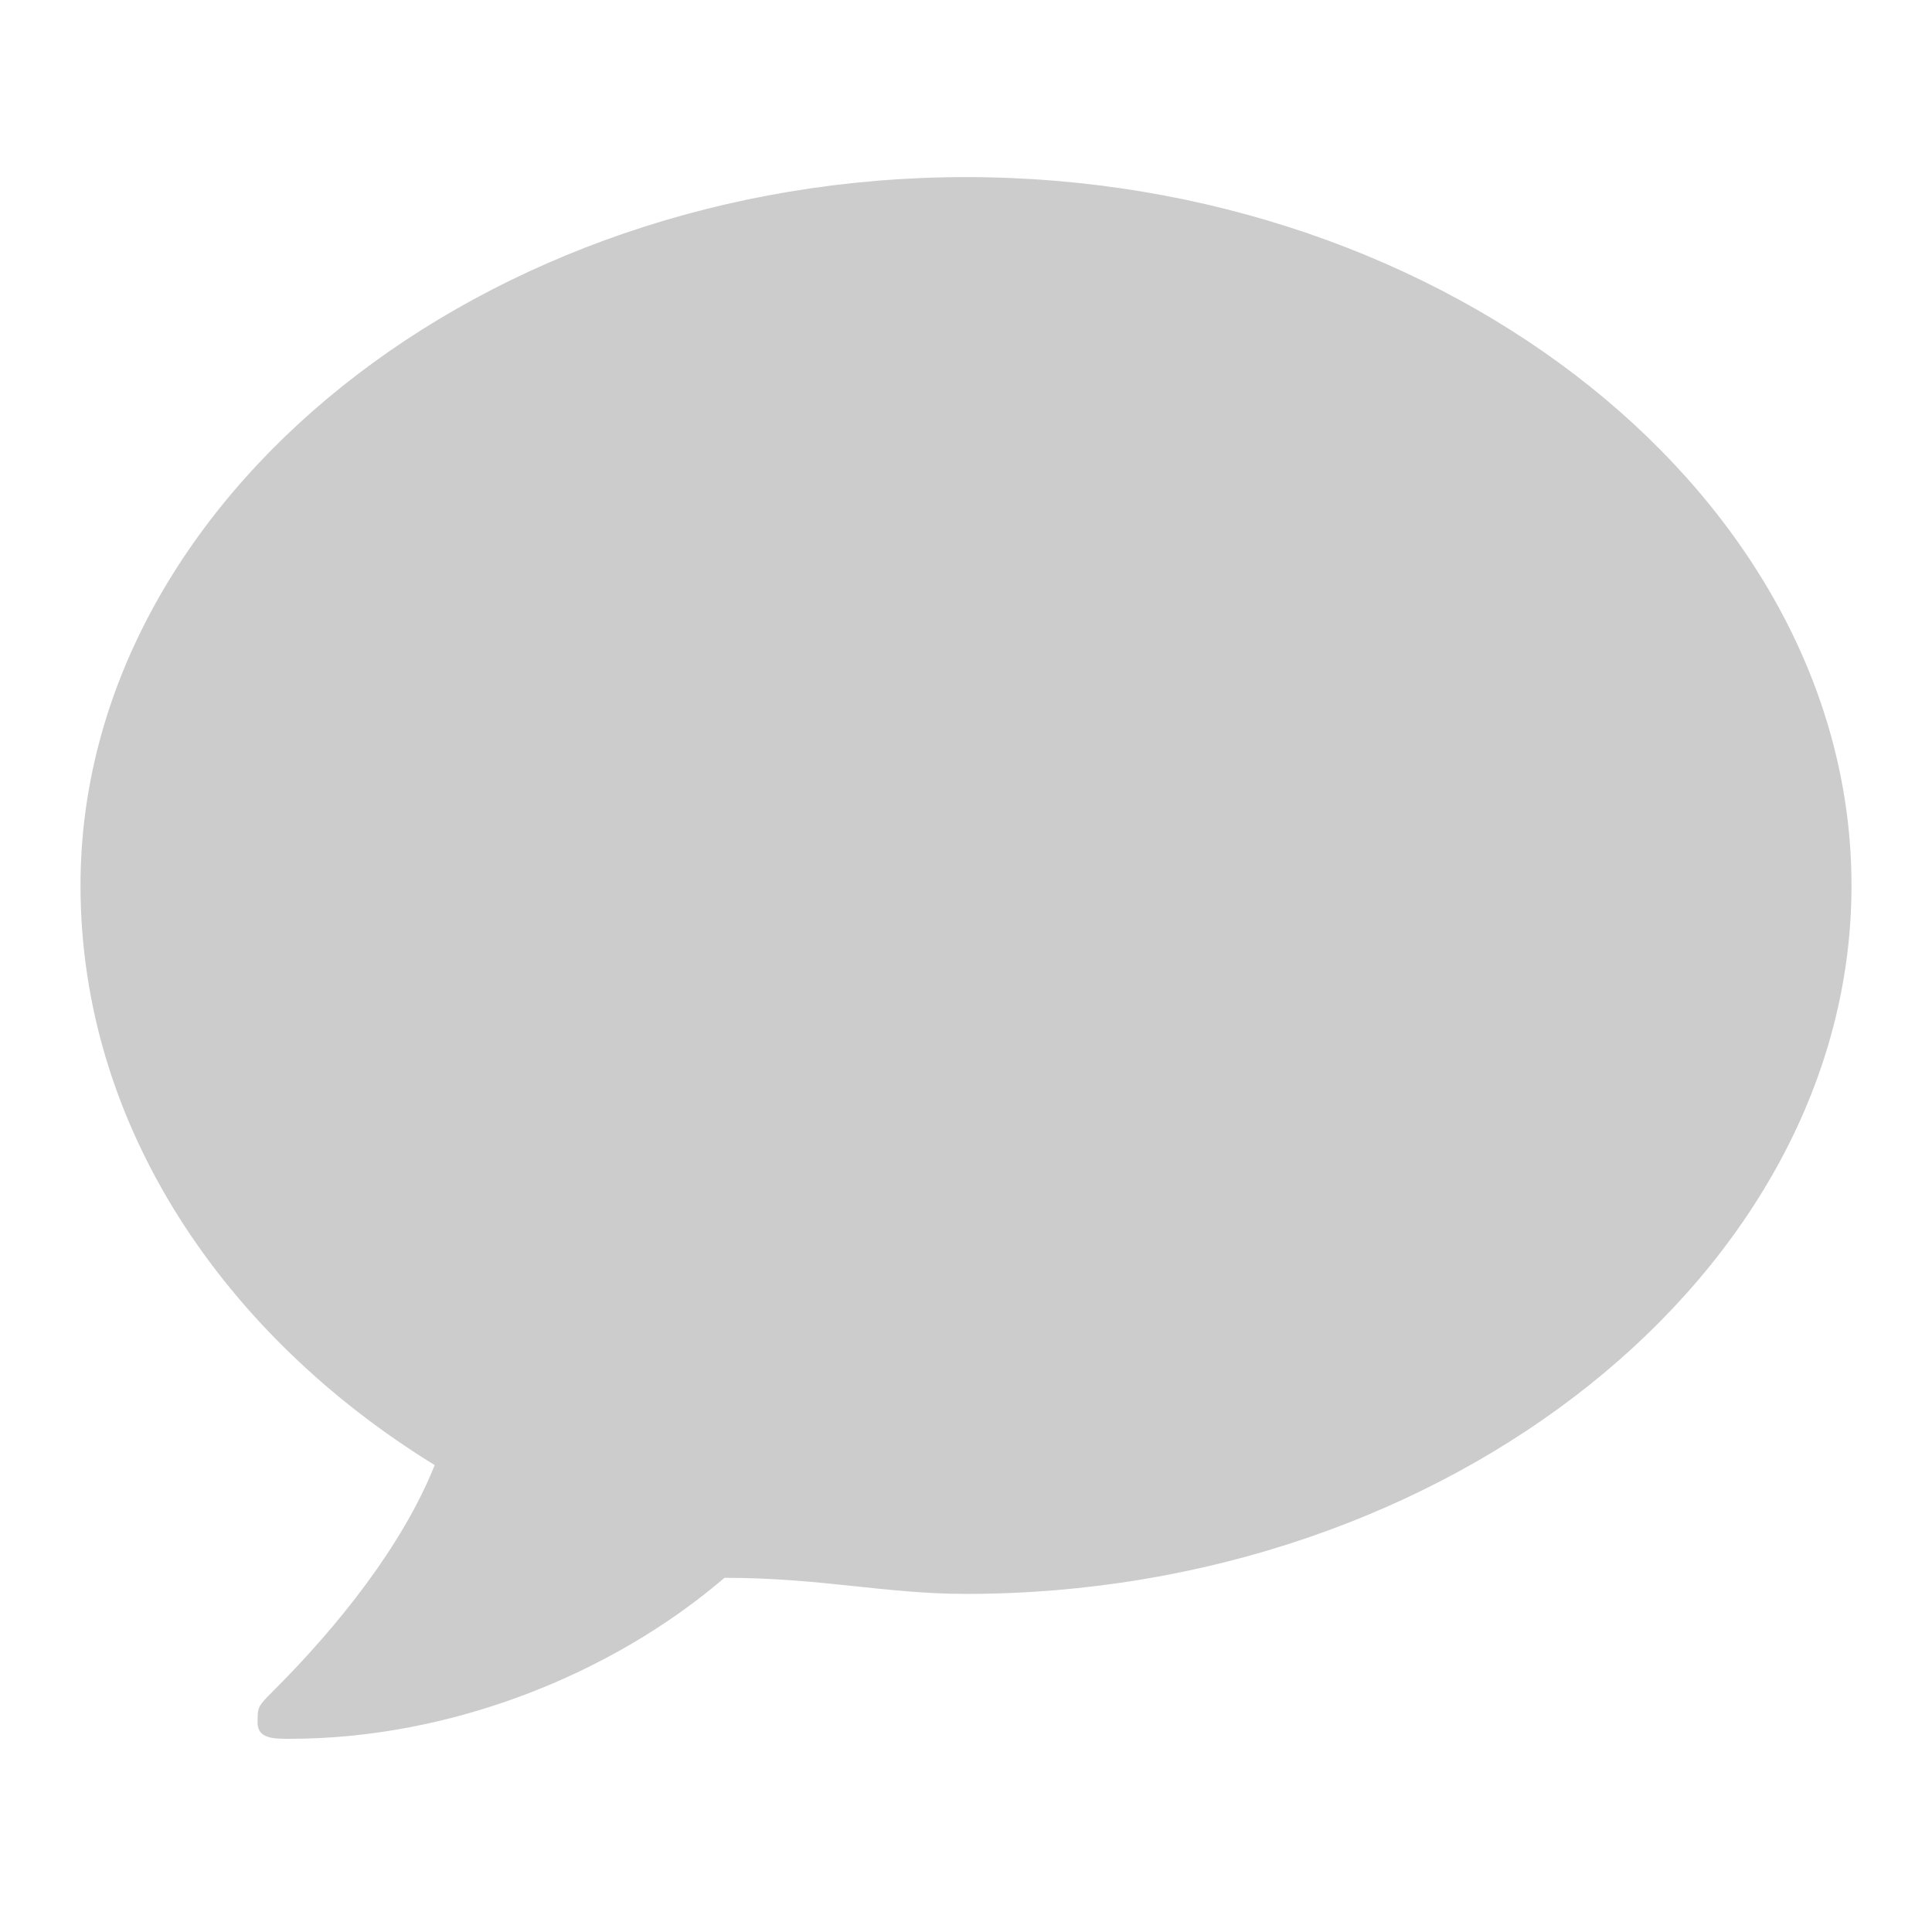 <svg xmlns="http://www.w3.org/2000/svg" viewBox="-8 10 12 12"><path d="M-2 11.1c-3 0-5.5 2-5.5 4.4 0 1.5.9 2.8 2.2 3.6-.2.5-.6 1-1 1.4-.1.1-.1.1-.1.2s.1.1.2.1c1 0 2-.4 2.7-1 .6 0 1 .1 1.5.1 3 0 5.5-2 5.5-4.4S1 11.1-2 11.1" fill="#ccc"/></svg>